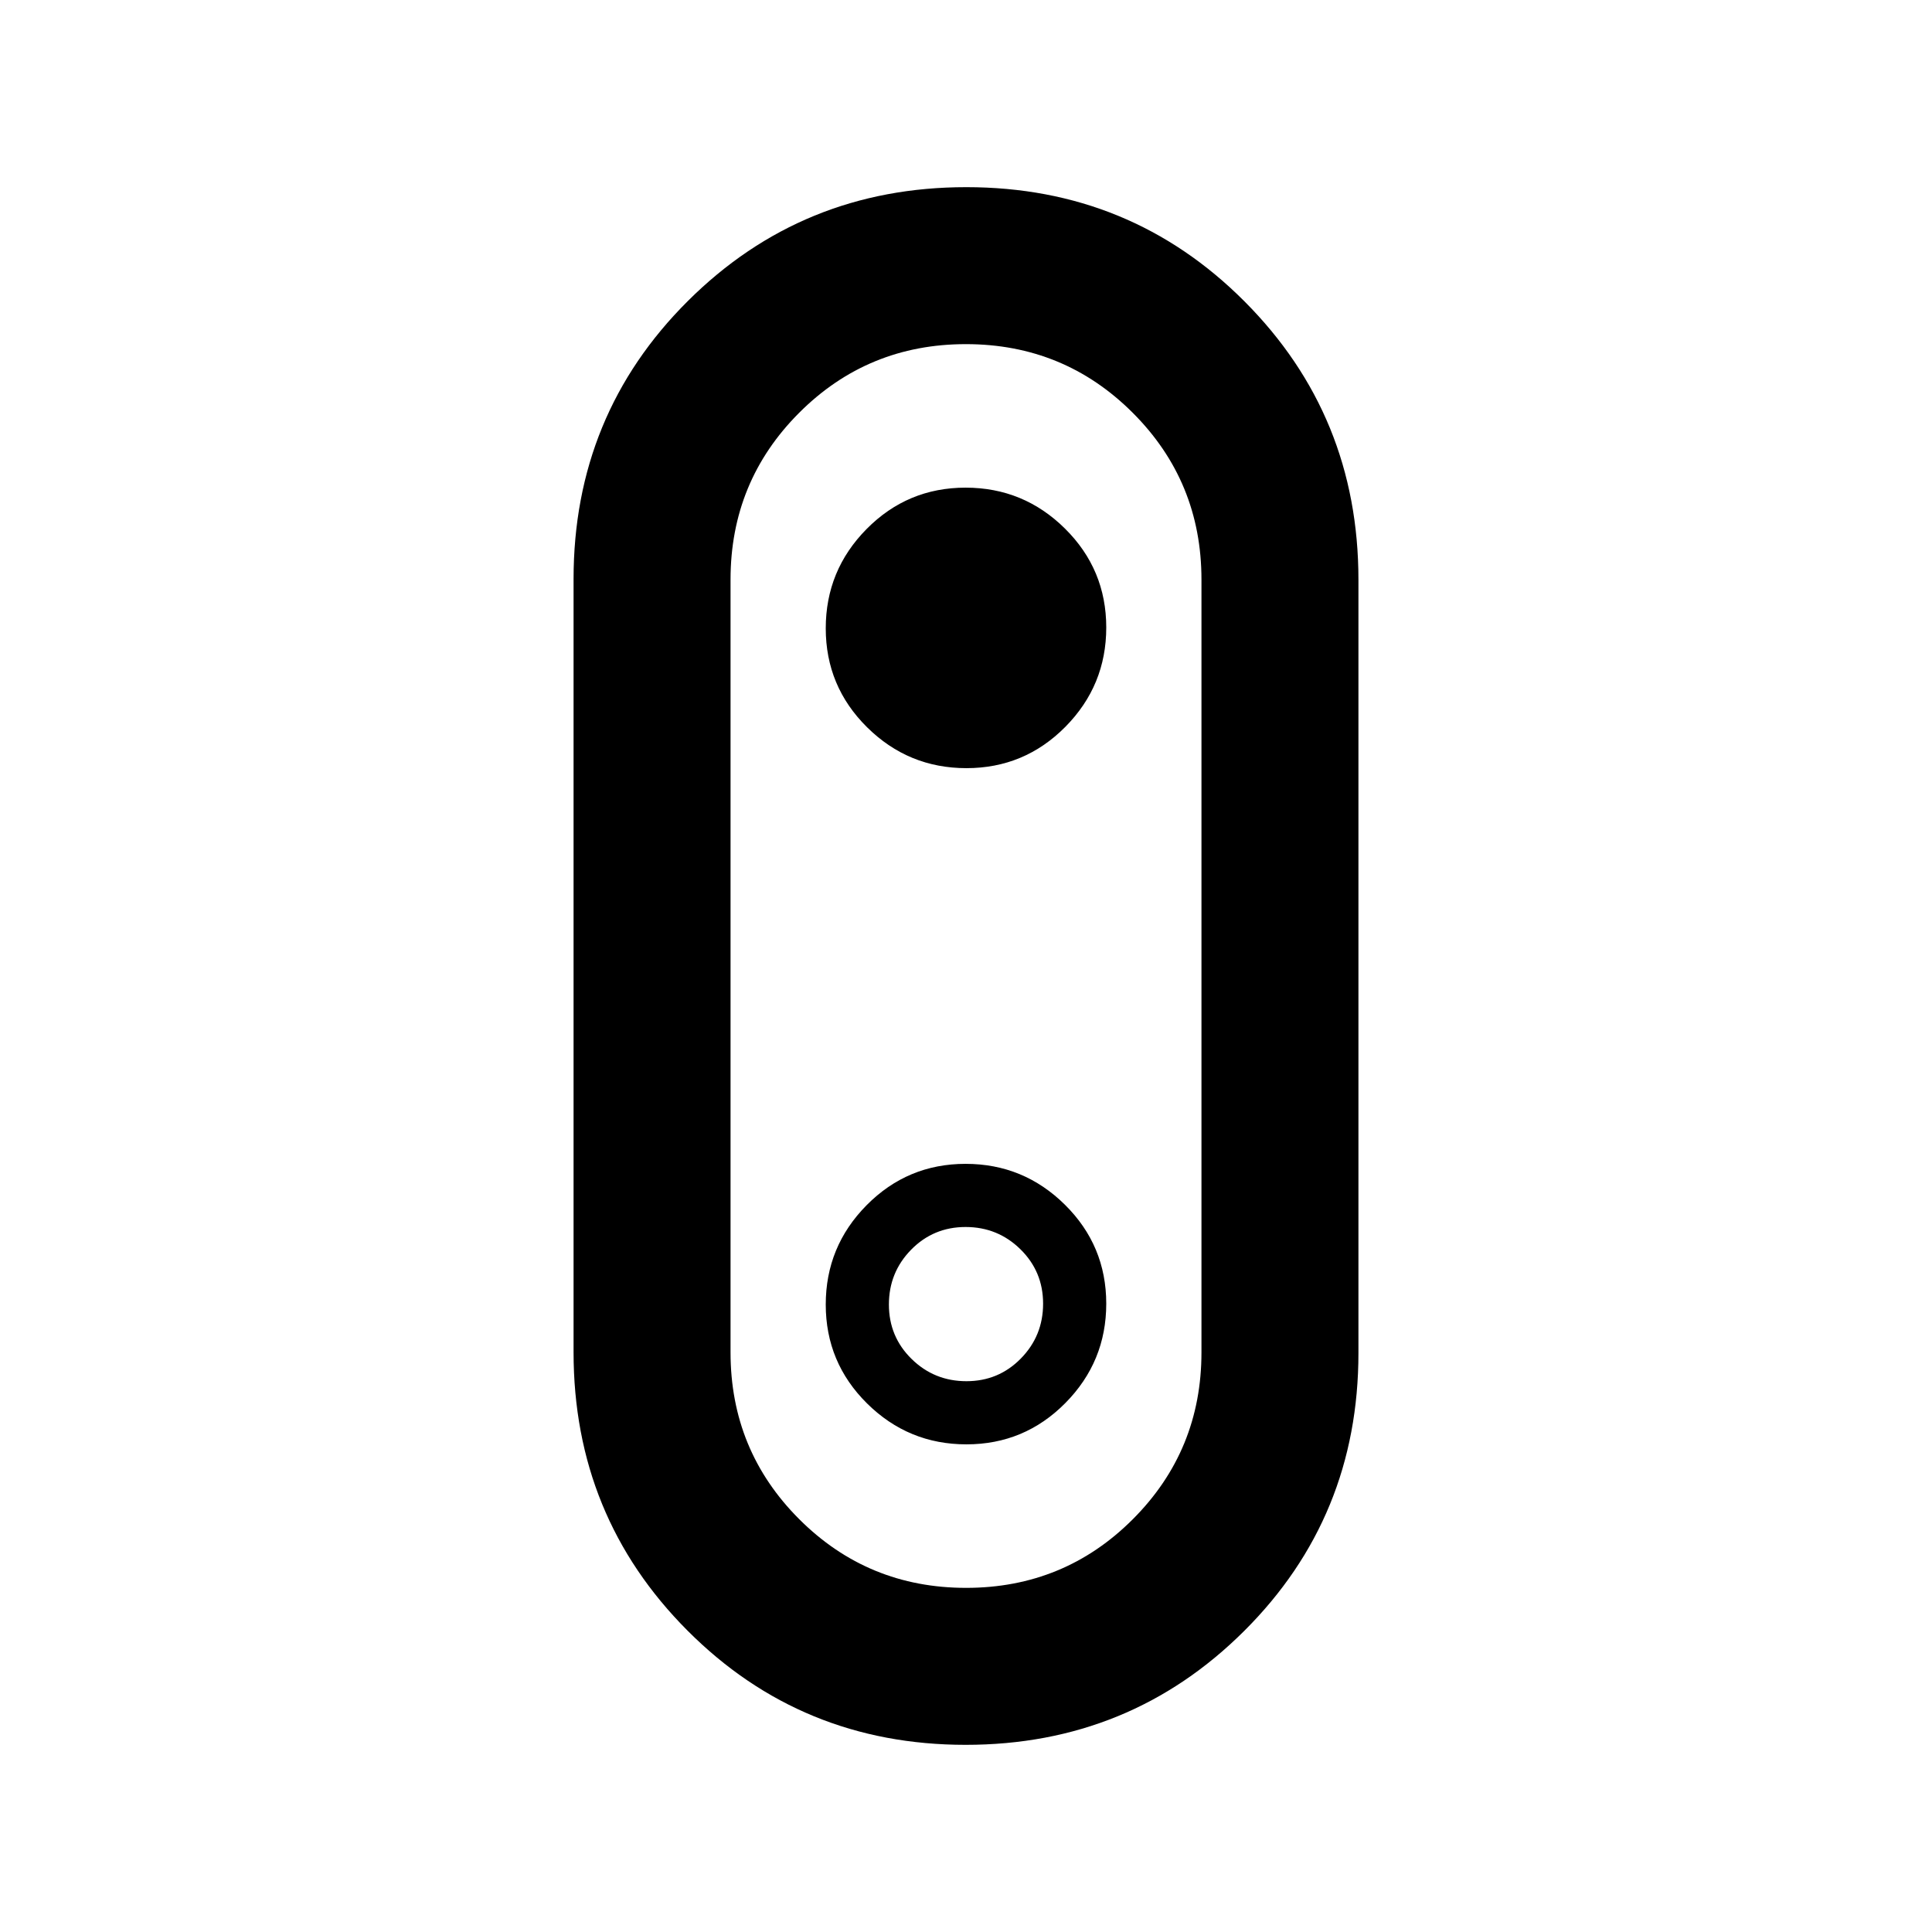 <svg xmlns="http://www.w3.org/2000/svg" height="20" viewBox="0 -960 960 960" width="20"><path d="M479.83-93q-81.6 0-138.21-56.76Q285-206.53 285-288.09v-384.19q0-81.57 56.78-138.14Q398.57-867 480.17-867t138.21 56.76Q675-753.47 675-671.91v384.19q0 81.57-56.78 138.14Q561.43-93 479.83-93Zm.22-78q48.76 0 82.86-34.12Q597-239.25 597-288v-384q0-48.75-34.14-82.88Q528.72-789 479.95-789q-48.76 0-82.86 34.12Q363-720.75 363-672v384q0 48.75 34.14 82.88Q431.28-171 480.05-171Zm.16-407.31q28.84 0 49.16-20.53 20.32-20.54 20.32-49.37 0-28.84-20.53-49.16-20.54-20.32-49.37-20.32-28.84 0-49.16 20.53-20.32 20.54-20.32 49.37 0 28.84 20.53 49.16 20.54 20.32 49.37 20.32ZM480-480Zm.21 237.69q28.84 0 49.16-20.53 20.32-20.54 20.32-49.37 0-28.84-20.53-49.16-20.54-20.32-49.37-20.32-28.84 0-49.16 20.53-20.32 20.54-20.32 49.37 0 28.84 20.53 49.16 20.54 20.32 49.37 20.32Zm0-31.38q-15.98 0-27.25-11.06t-11.27-27.04q0-15.98 11.06-27.25t27.04-11.27q15.98 0 27.25 11.06t11.27 27.04q0 15.98-11.06 27.25t-27.04 11.27Z"/></svg>